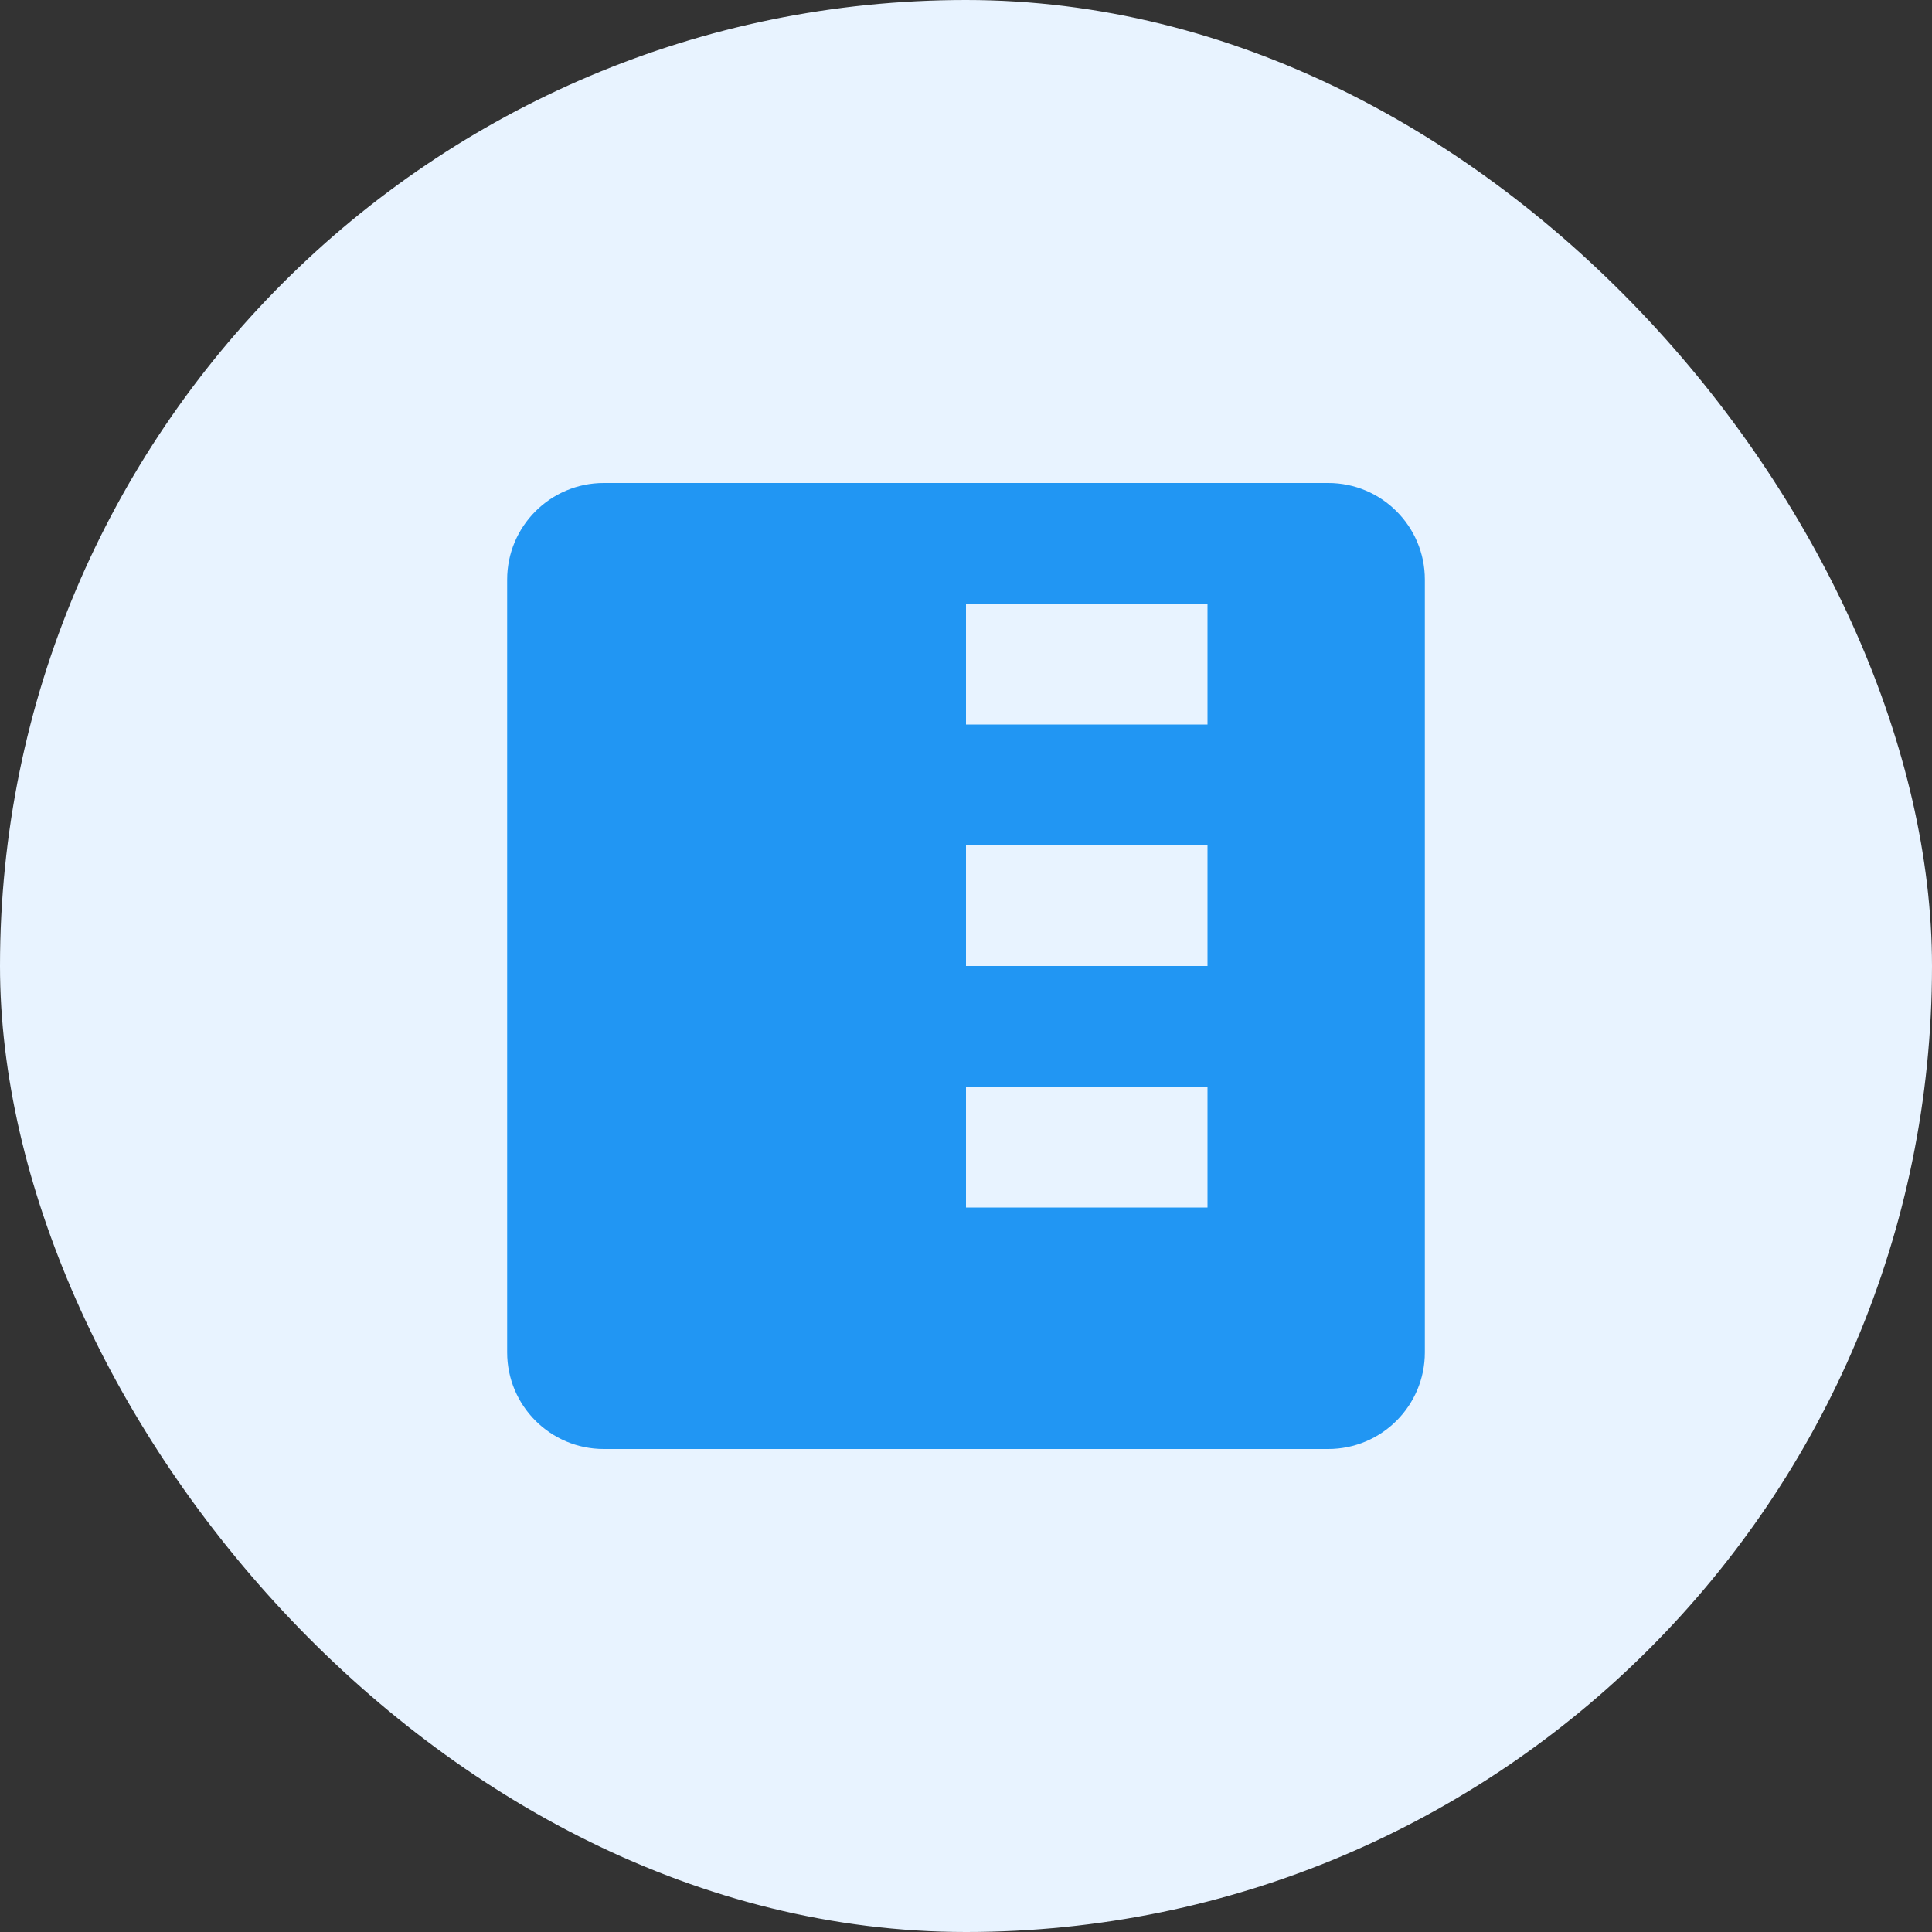 <?xml version="1.0" encoding="UTF-8"?>
<svg width="80" height="80" viewBox="0 0 80 80" fill="none" xmlns="http://www.w3.org/2000/svg">
    <rect x="0" y="0" width="80" height="80" fill="#333333" stroke="none"/>
    <rect width="80" height="80" rx="40" fill="#E8F3FF"/>
    <path d="M55 20H25C22.791 20 21 21.791 21 24V56C21 58.209 22.791 60 25 60H55C57.209 60 59 58.209 59 56V24C59 21.791 57.209 20 55 20ZM30 50H35V45H30V50ZM30 40H35V35H30V40ZM30 30H35V25H30V30ZM50 50H40V45H50V50ZM50 40H40V35H50V40ZM50 30H40V25H50V30Z" fill="#2196F3"/>
</svg> 